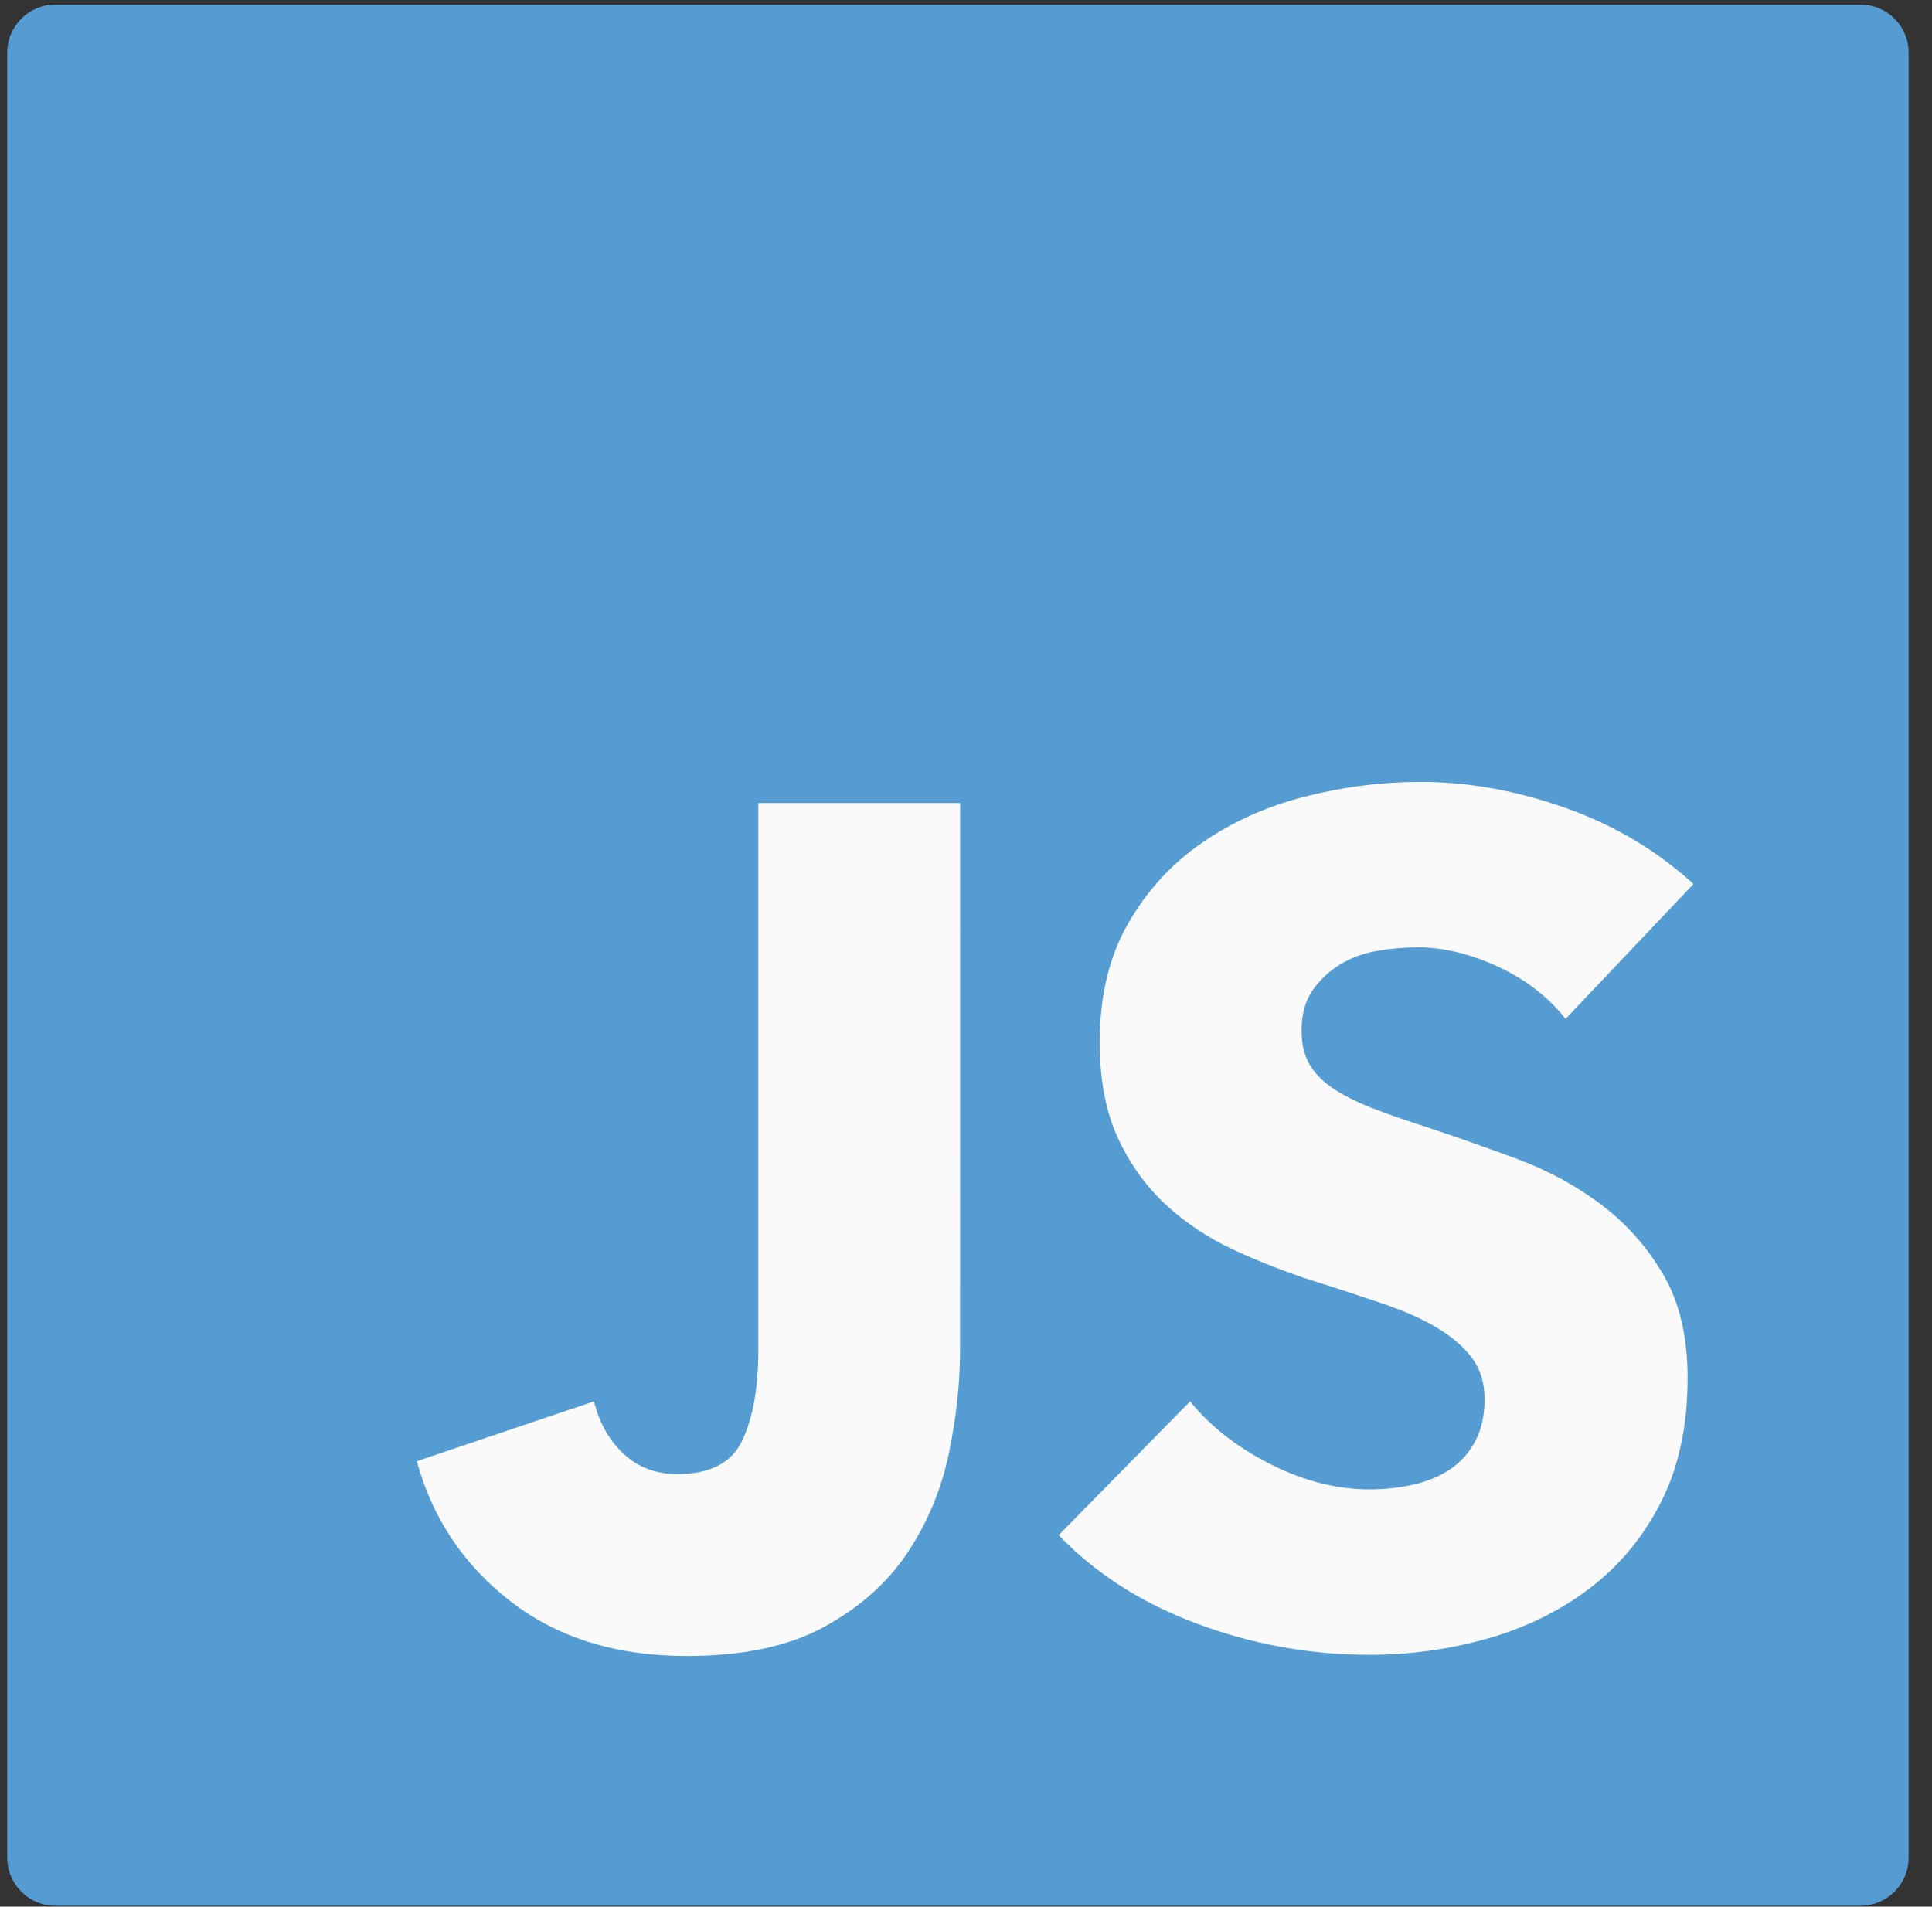 <svg height="76" viewBox="0 0 77 76" width="77" xmlns="http://www.w3.org/2000/svg"><rect x="0" y="0" width="77" height="76" fill="#333333" stroke="none"/><g fill="none" fill-rule="evenodd" transform="translate(.288 .184)"><path d="m1.916 0h71.948c1.058 0 1.916.858 1.916 1.916v71.948c0 1.058-.858 1.916-1.916 1.916h-71.948c-1.058 0-1.916-.858-1.916-1.916v-71.948c0-1.058.858-1.916 1.916-1.916z" fill="#559cd3"/><path d="m37.976 53.619c0 1.309-.148 2.681-.444 4.115s-.842 2.751-1.637 3.952-1.902 2.19-3.32 2.97-3.25 1.169-5.495 1.169c-2.806 0-5.144-.725-7.015-2.175-1.871-1.45-3.118-3.313-3.741-5.589l7.062-2.385c.218.873.616 1.574 1.193 2.104.577.53 1.286.795 2.128.795 1.309 0 2.175-.452 2.596-1.356.421-.904.631-2.089.631-3.554v-21.84h8.044zm24.131-13.188c-.686-.873-1.582-1.567-2.689-2.081-1.107-.514-2.175-.772-3.203-.772-.53 0-1.068.047-1.613.14s-1.037.273-1.473.538c-.436.265-.803.608-1.099 1.029-.296.421-.444.959-.444 1.613 0 .561.117 1.029.351 1.403.234.374.577.701 1.029.982.452.281.99.538 1.613.772s1.325.475 2.104.725c1.122.374 2.292.787 3.507 1.239 1.216.452 2.323 1.052 3.32 1.8.998.748 1.824 1.676 2.479 2.783.655 1.107.982 2.486.982 4.139 0 1.902-.351 3.546-1.052 4.934-.701 1.387-1.645 2.533-2.829 3.437-1.185.904-2.541 1.574-4.069 2.011-1.528.436-3.102.655-4.723.655-2.369 0-4.661-.413-6.875-1.239-2.214-.826-4.053-2.003-5.518-3.531l5.238-5.331c.811.998 1.878 1.832 3.203 2.502 1.325.67 2.642 1.005 3.952 1.005.592 0 1.169-.062 1.73-.187.561-.125 1.052-.327 1.473-.608.421-.281.756-.655 1.005-1.122.249-.468.374-1.029.374-1.684 0-.624-.156-1.154-.468-1.59-.312-.436-.756-.834-1.333-1.193-.577-.359-1.294-.686-2.151-.982-.857-.296-1.832-.616-2.923-.959-1.06-.343-2.097-.748-3.11-1.216-1.013-.468-1.917-1.068-2.712-1.8-.795-.733-1.434-1.621-1.917-2.666s-.725-2.315-.725-3.811c0-1.839.374-3.414 1.122-4.723.748-1.309 1.73-2.385 2.946-3.227 1.216-.842 2.588-1.458 4.115-1.847 1.528-.39 3.071-.585 4.63-.585 1.871 0 3.78.343 5.729 1.029 1.949.686 3.656 1.699 5.121 3.04z" fill="#fafafa"/></g></svg>